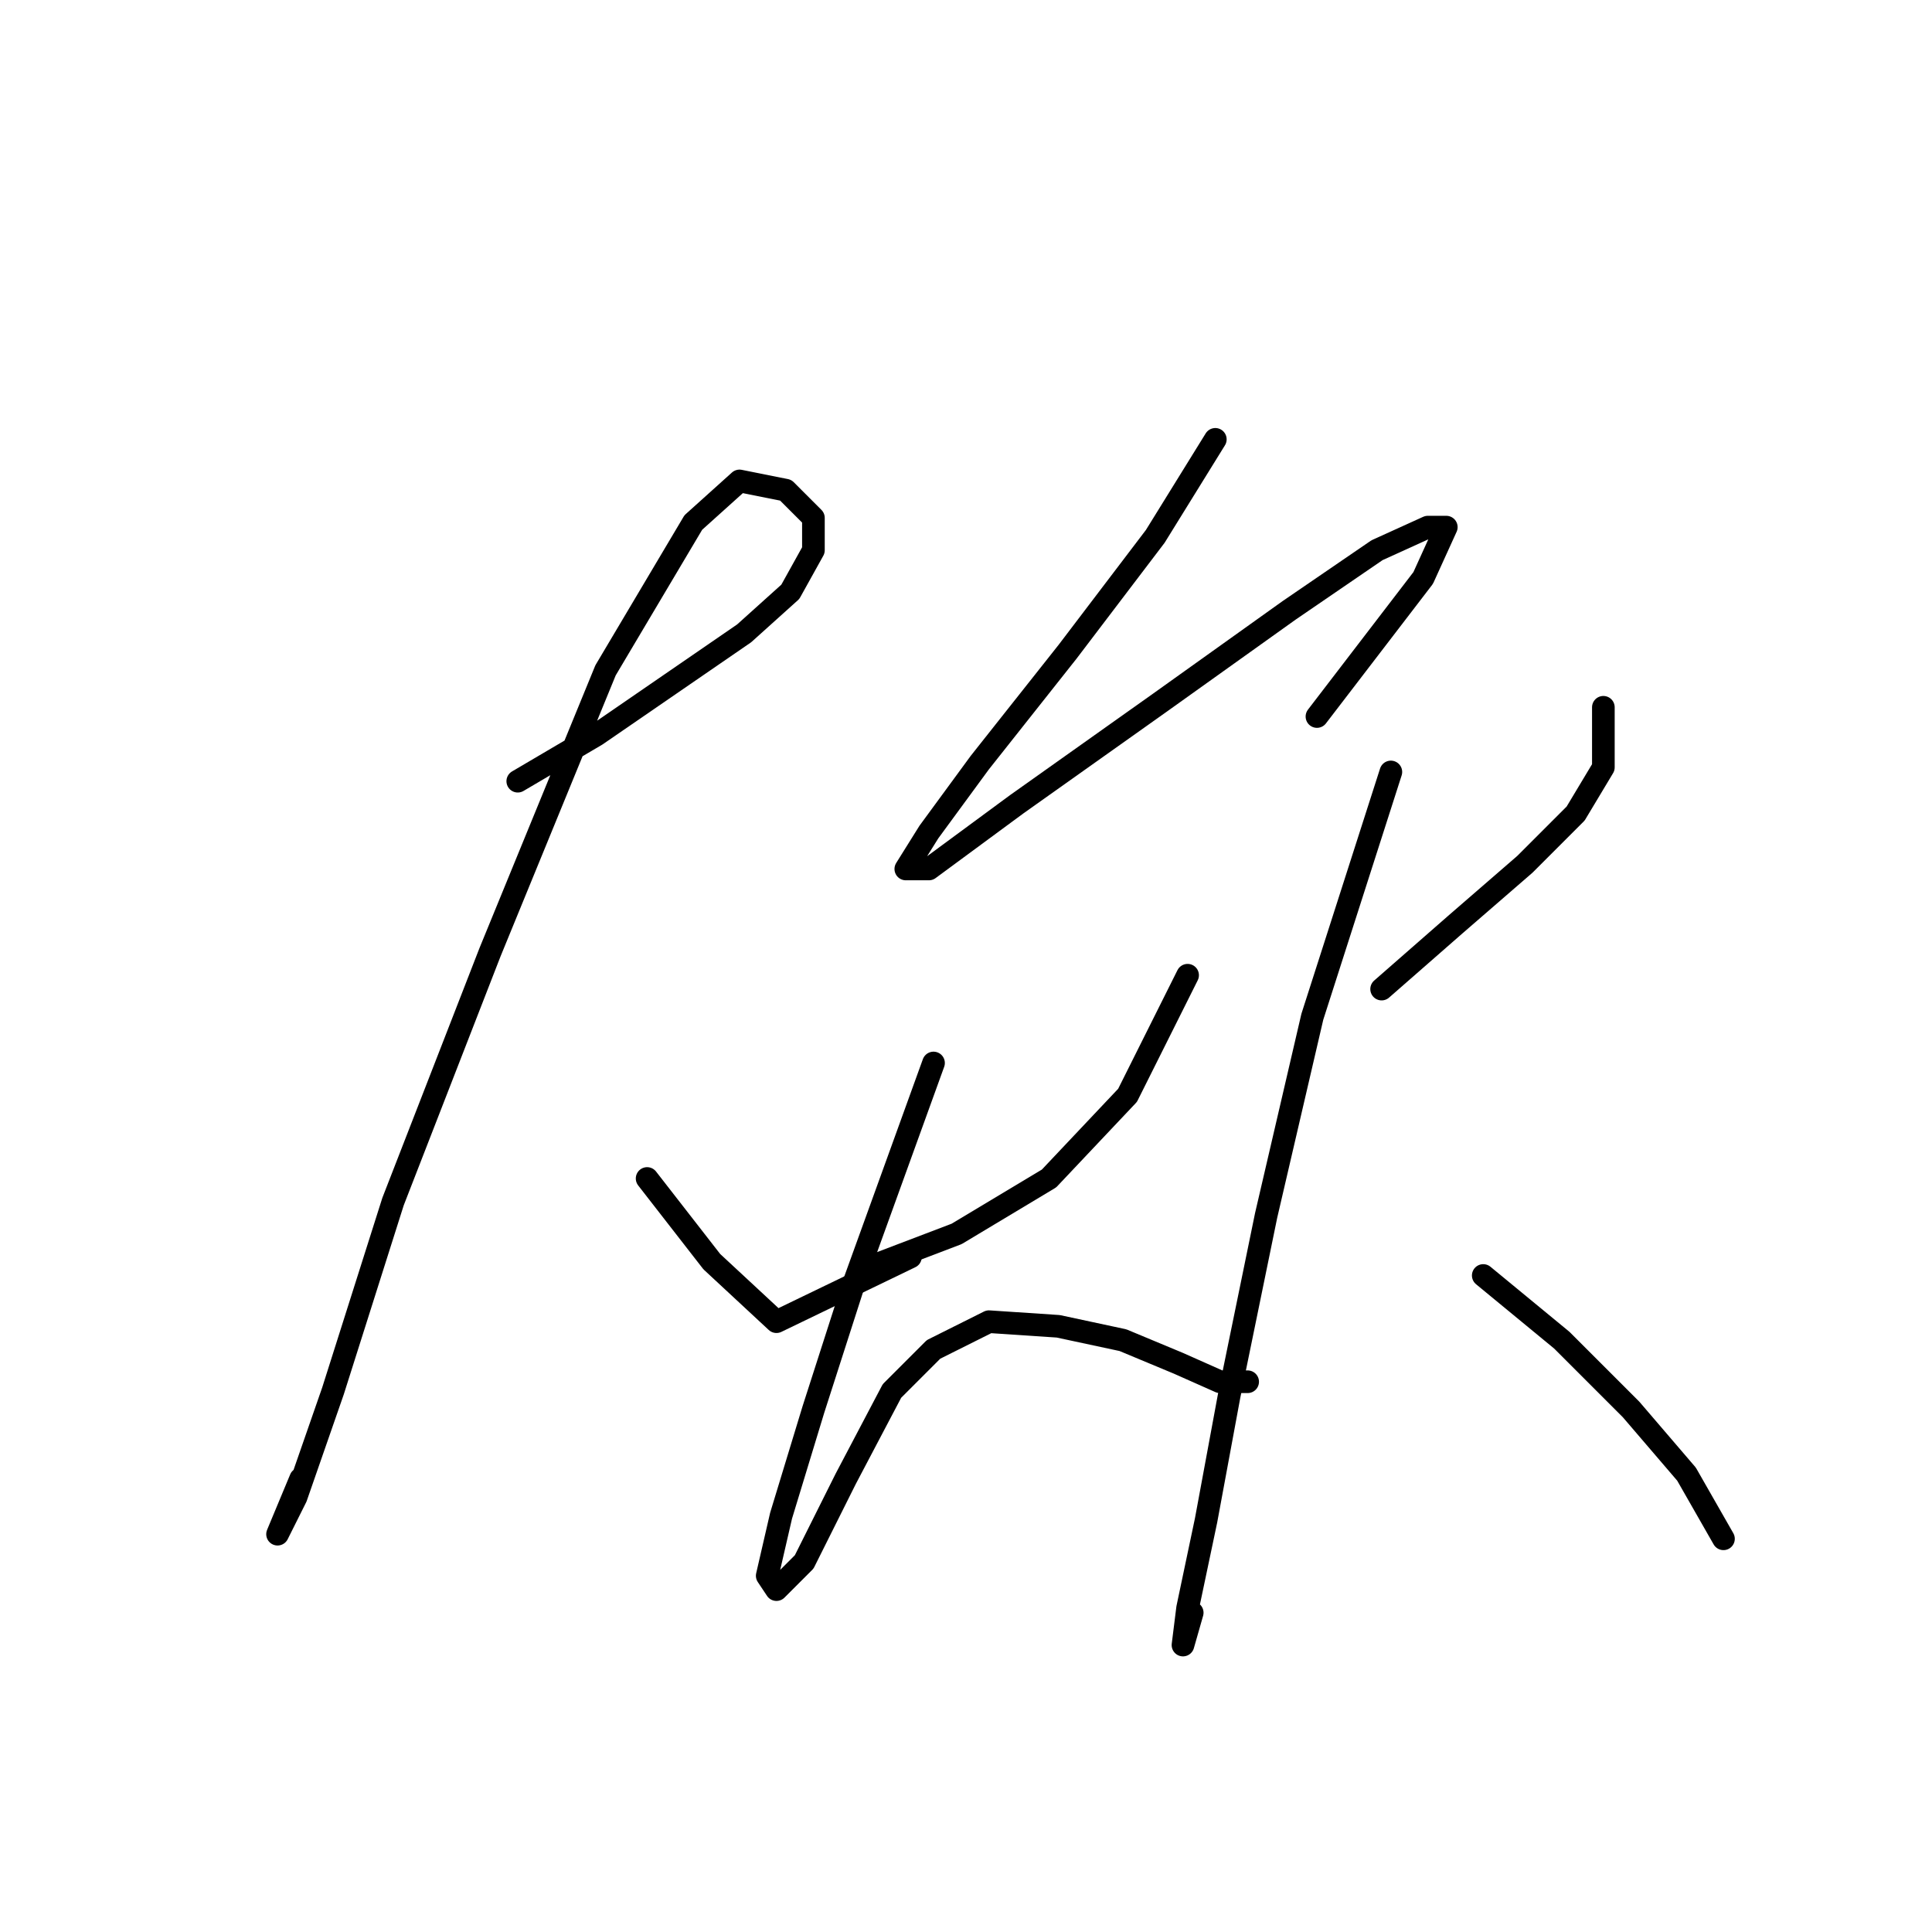 <?xml version="1.0" standalone="no"?>
    <svg width="256" height="256" xmlns="http://www.w3.org/2000/svg" version="1.1">
    <polyline stroke="black" stroke-width="3" stroke-linecap="round" fill="transparent" stroke-linejoin="round" points="68.607 103.513 79.013 97.392 88.807 90.658 98.6 83.925 104.722 78.416 107.782 72.907 107.782 68.622 104.11 64.95 97.988 63.726 91.867 69.235 80.237 88.822 64.934 126.161 52.08 159.215 44.122 184.312 39.226 198.39 36.777 203.287 36.777 203.287 39.838 195.942 39.838 195.942 " />
        <polyline stroke="black" stroke-width="3" stroke-linecap="round" fill="transparent" stroke-linejoin="round" points="85.746 156.155 94.316 167.173 102.885 175.13 120.637 166.561 120.637 166.561 " />
        <polyline stroke="black" stroke-width="3" stroke-linecap="round" fill="transparent" stroke-linejoin="round" points="161.036 58.216 153.079 71.071 141.448 86.374 129.818 101.064 123.085 110.246 120.024 115.143 123.085 115.143 134.715 106.573 153.691 93.107 170.83 80.865 182.46 72.907 189.193 69.847 191.642 69.847 188.581 76.58 174.503 94.943 174.503 94.943 " />
        <polyline stroke="black" stroke-width="3" stroke-linecap="round" fill="transparent" stroke-linejoin="round" points="113.903 168.397 126.758 163.5 139 156.155 149.406 145.137 157.363 129.222 157.363 129.222 " />
        <polyline stroke="black" stroke-width="3" stroke-linecap="round" fill="transparent" stroke-linejoin="round" points="123.697 140.852 113.291 169.621 107.782 186.76 103.497 200.839 101.661 208.796 102.885 210.633 106.558 206.96 112.067 195.942 118.188 184.312 123.697 178.803 131.043 175.13 140.224 175.742 148.794 177.579 156.139 180.639 161.648 183.088 165.321 183.088 165.321 183.088 " />
        <polyline stroke="black" stroke-width="3" stroke-linecap="round" fill="transparent" stroke-linejoin="round" points="183.072 131.058 192.866 122.488 202.048 114.531 208.781 107.798 212.454 101.677 212.454 93.719 212.454 93.719 " />
        <polyline stroke="black" stroke-width="3" stroke-linecap="round" fill="transparent" stroke-linejoin="round" points="184.296 102.289 173.89 134.731 167.769 161.052 162.872 184.924 159.812 201.451 157.363 213.081 156.751 217.978 157.975 213.693 157.975 213.693 " />
        <polyline stroke="black" stroke-width="3" stroke-linecap="round" fill="transparent" stroke-linejoin="round" points="196.539 169.009 206.945 177.579 216.126 186.76 223.472 195.33 228.369 203.899 228.369 203.899 " />
        </svg>